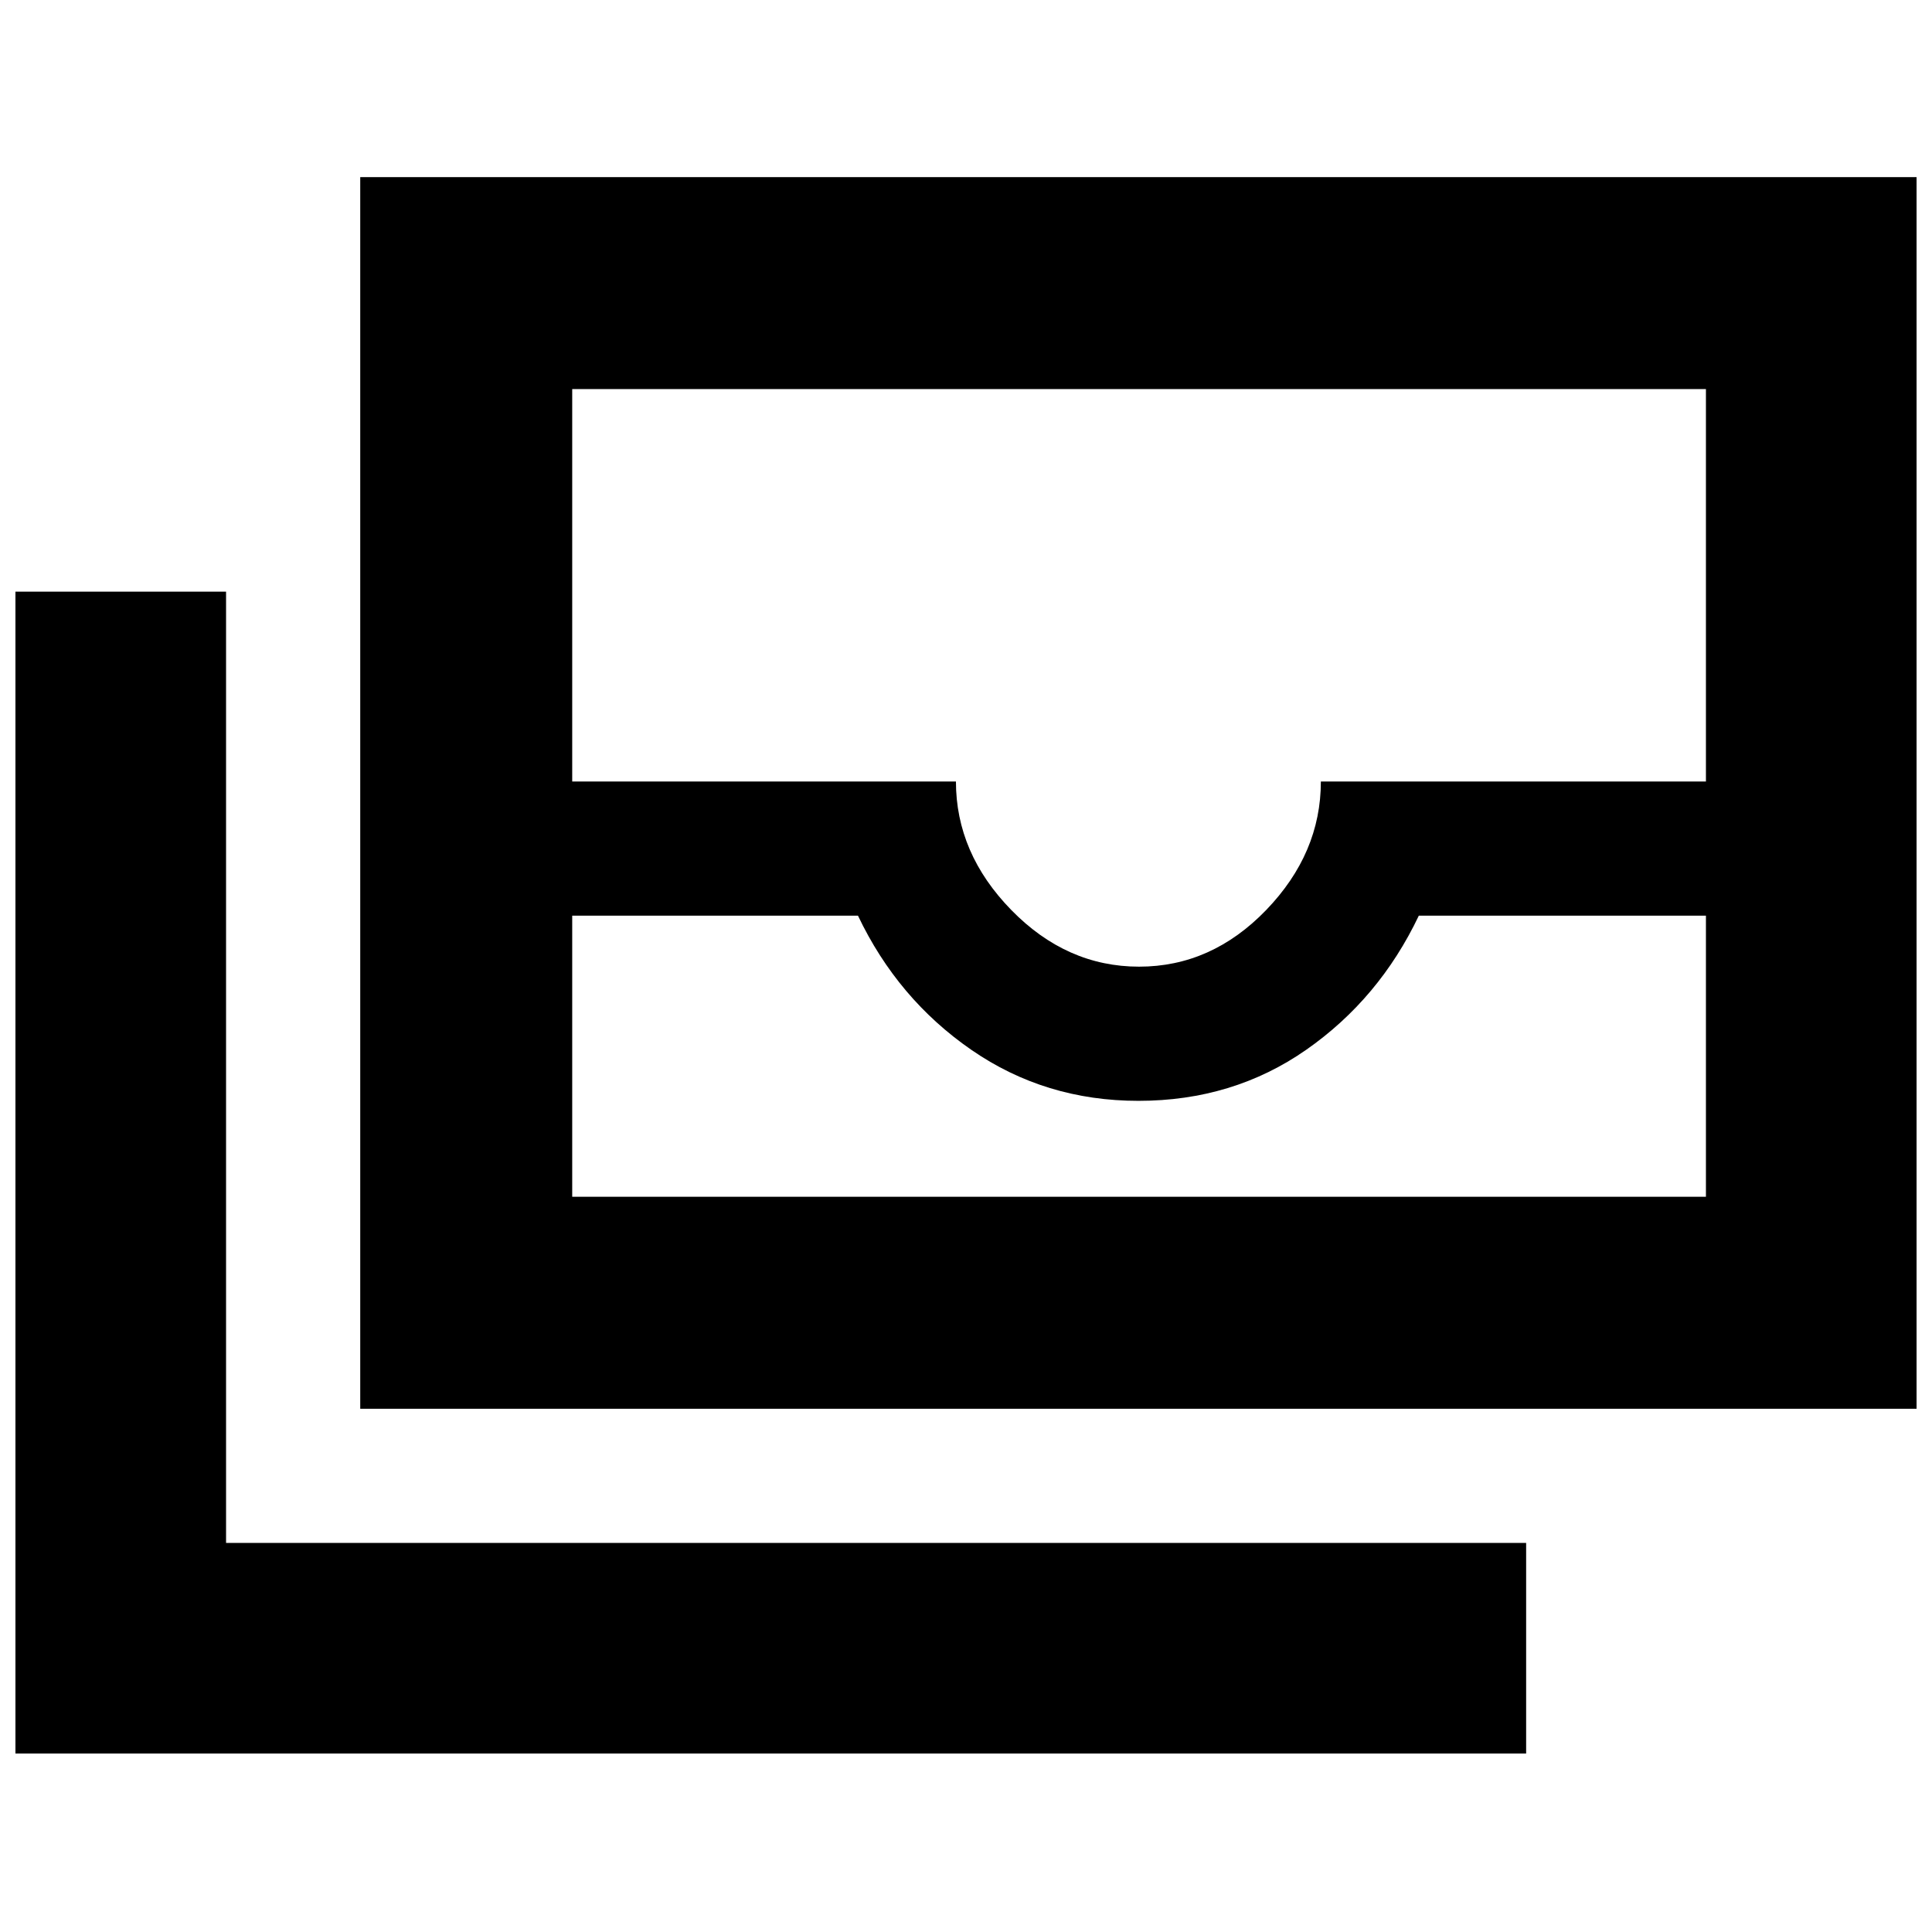 <svg xmlns="http://www.w3.org/2000/svg" height="40" viewBox="0 -960 960 960" width="40"><path d="M179-260v-612h773.33v612H179Zm105.33-245v139.67h563.34V-505H705q-19.67 41.33-56 66.67Q612.67-413 565.67-413q-46.34 0-83-25.33Q446-463.67 426.33-505h-142ZM566-479.67q36 0 63.17-28.16 27.16-28.17 27.16-63.84h191.34v-195H284.33v195H475q0 35.67 27.5 63.84 27.5 28.16 63.5 28.16Zm192.33 391H7.67V-666h104.66v472.67h646v104.66Zm-474-276.66h563.34-563.34Z"/></svg>